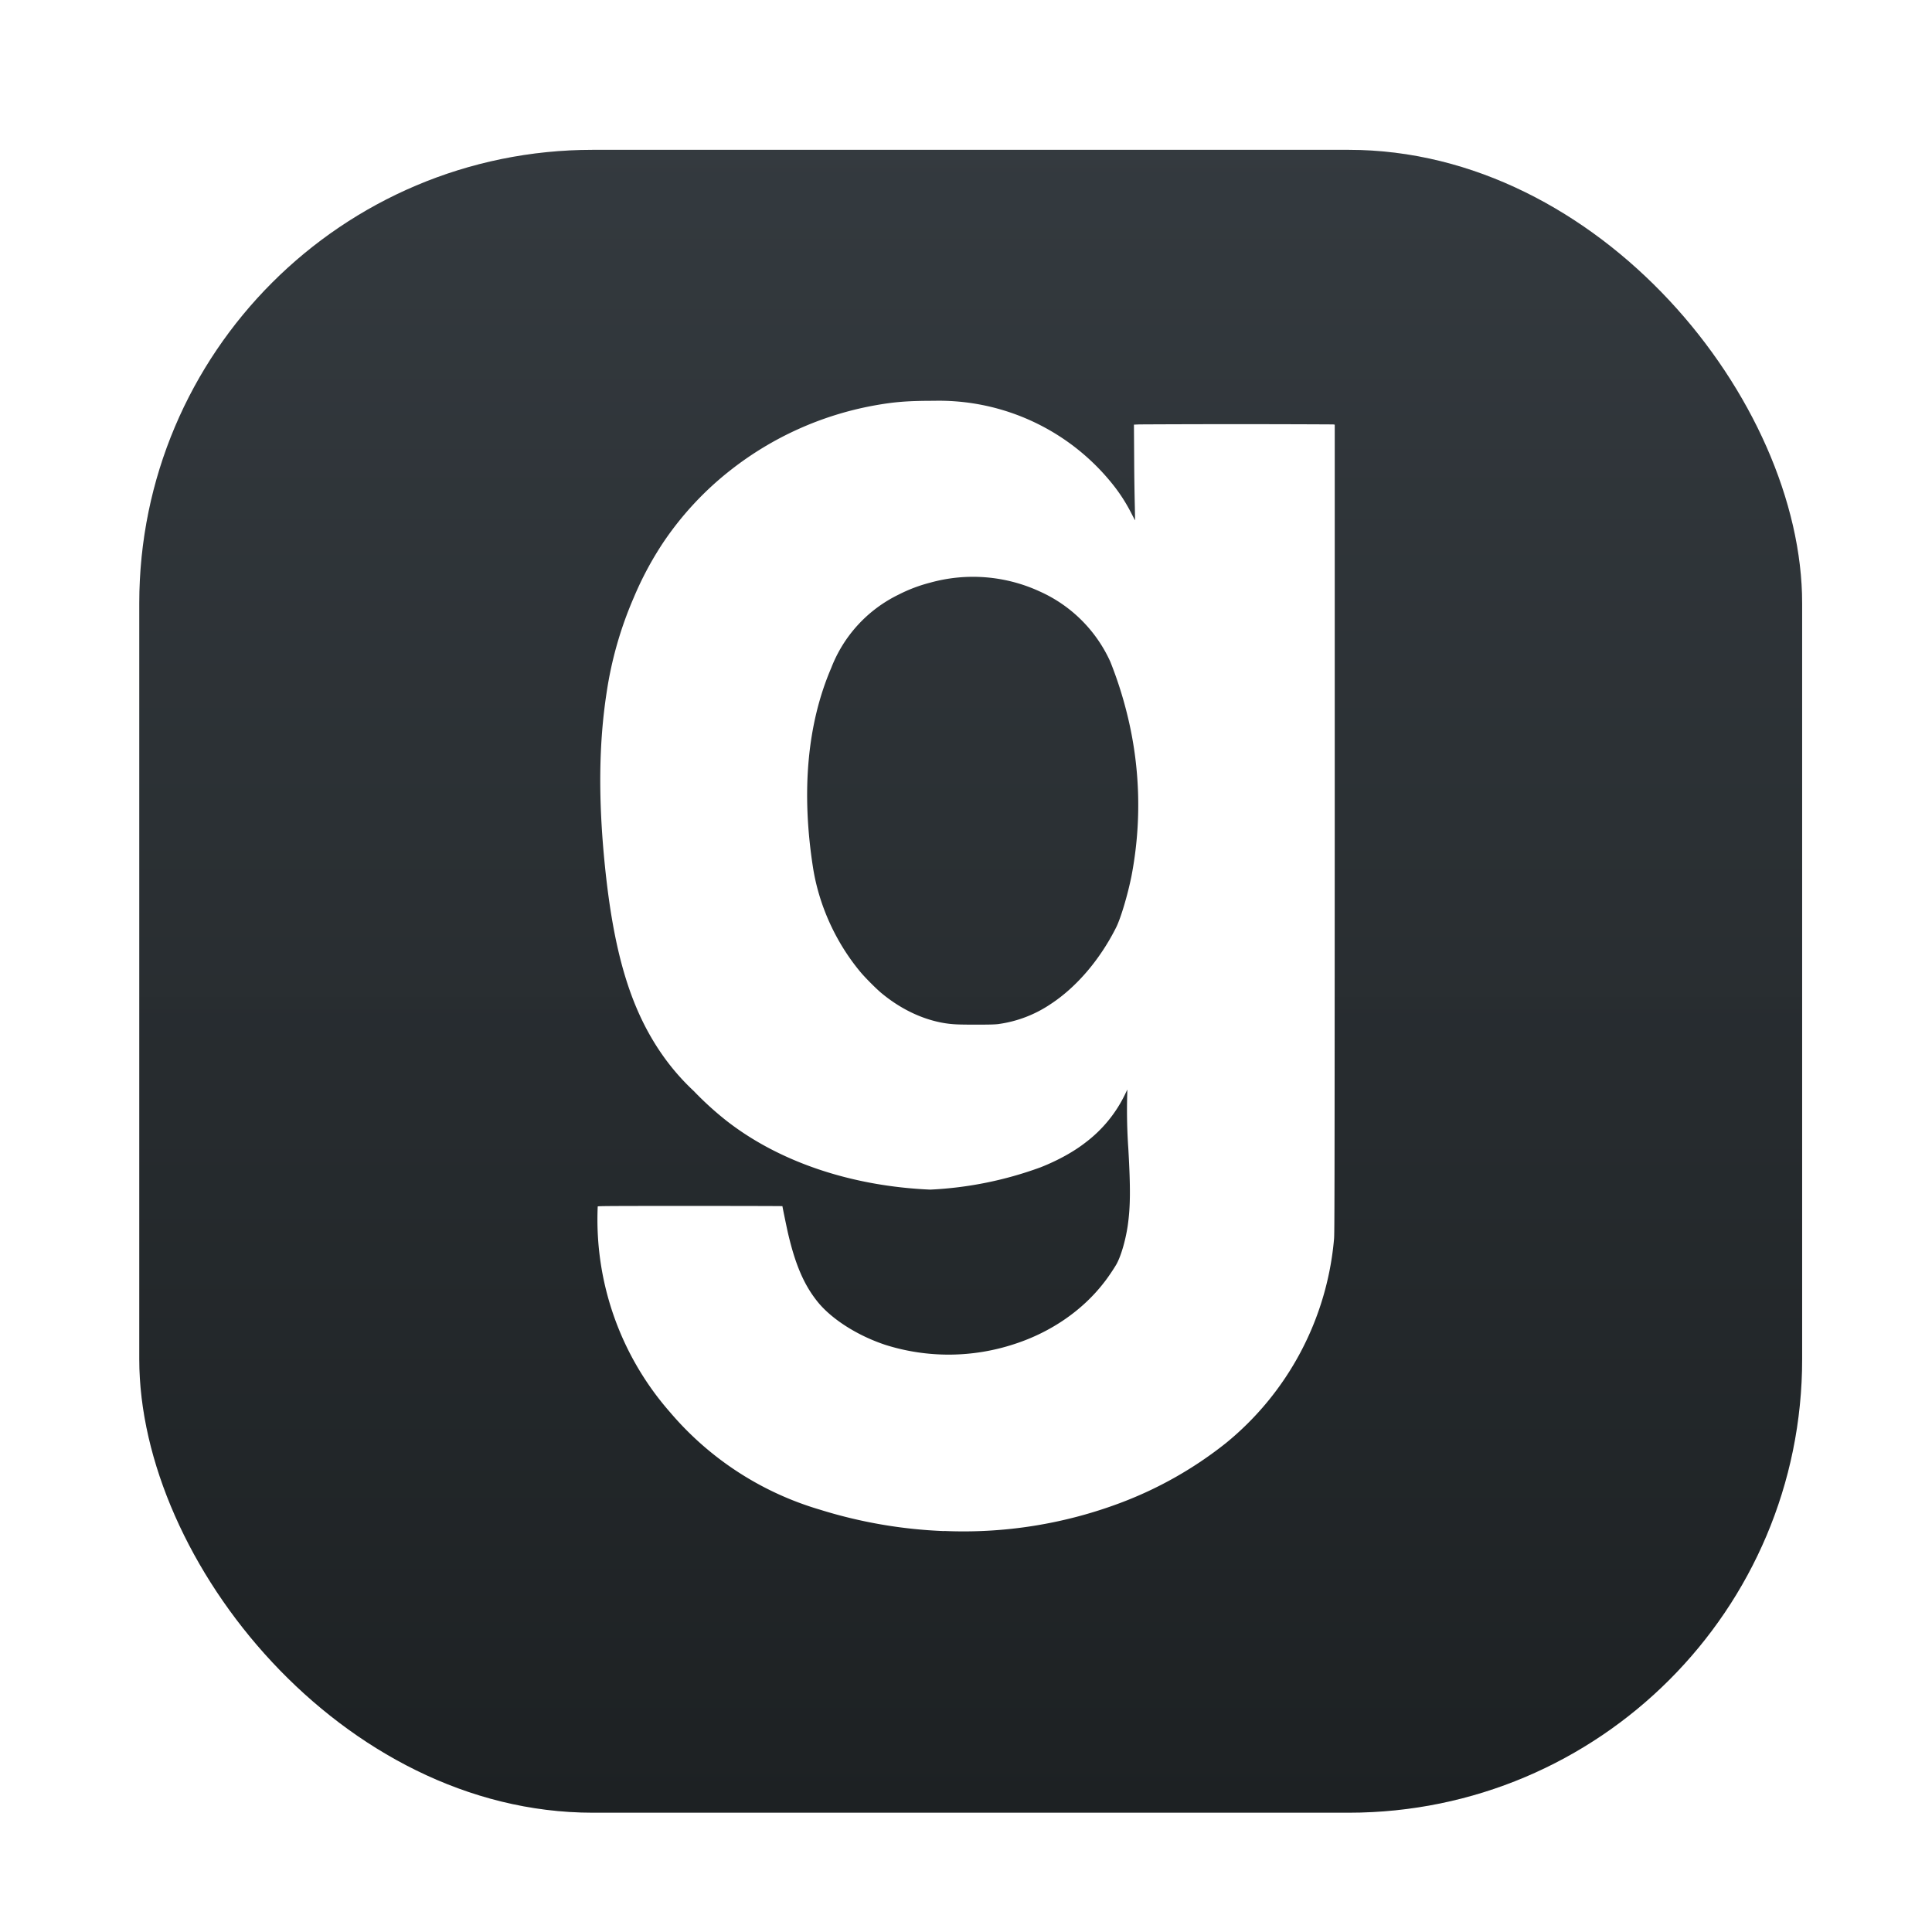 <?xml version="1.0" encoding="UTF-8" standalone="no"?>
<svg
   width="64"
   height="64"
   viewBox="0 0 16.934 16.934"
   version="1.1"
   id="svg1"
   sodipodi:docname="gmod.svg"
   inkscape:version="1.3.2 (091e20ef0f, 2023-11-25, custom)"
   xmlns:inkscape="http://www.inkscape.org/namespaces/inkscape"
   xmlns:sodipodi="http://sodipodi.sourceforge.net/DTD/sodipodi-0.dtd"
   xmlns="http://www.w3.org/2000/svg"
   xmlns:svg="http://www.w3.org/2000/svg">
  <defs
     id="defs1">
    <filter
       id="filter1057"
       x="-0.027"
       y="-0.027"
       width="1.054"
       height="1.054"
       color-interpolation-filters="sRGB">
      <feGaussianBlur
         stdDeviation="0.619"
         id="feGaussianBlur978" />
    </filter>
    <linearGradient
       id="linearGradient1053"
       x1="-127"
       x2="-127"
       y1="60"
       y2="5"
       gradientTransform="translate(203.93,-0.054)"
       gradientUnits="userSpaceOnUse">
      <stop
         stop-color="#1d2123"
         offset="0"
         id="stop981" />
      <stop
         stop-color="#33393e"
         stop-opacity=".996"
         offset="1"
         id="stop983" />
    </linearGradient>
  </defs>
  <sodipodi:namedview
     id="namedview1"
     pagecolor="#ffffff"
     bordercolor="#000000"
     borderopacity="0.25"
     inkscape:showpageshadow="2"
     inkscape:pageopacity="0.0"
     inkscape:pagecheckerboard="0"
     inkscape:deskcolor="#d1d1d1"
     inkscape:zoom="4.3531261"
     inkscape:cx="16.539838"
     inkscape:cy="15.850678"
     inkscape:window-width="1920"
     inkscape:window-height="995"
     inkscape:window-x="0"
     inkscape:window-y="0"
     inkscape:window-maximized="1"
     inkscape:current-layer="svg1" />
  <g
     transform="matrix(0.265,0,0,0.265,-19.167,0)"
     id="g994">
    <rect
       x="76.935"
       y="4.956"
       width="55"
       height="55"
       ry="15"
       fill="#141414"
       filter="url(#filter1057)"
       opacity="0.3"
       stroke-linecap="round"
       stroke-width="2.744"
       id="rect988" />
    <rect
       x="76.935"
       y="4.956"
       width="55"
       height="55"
       ry="15"
       fill="url(#linearGradient1053)"
       stroke-linecap="round"
       stroke-width="2.744"
       id="rect990"
       style="fill:url(#linearGradient1053)" />
    <circle
       cx="104.44"
       cy="32"
       r="30.001"
       fill-opacity="0"
       stroke-width="1.571"
       id="circle992" />
  </g>
  <path
     d="M8.276 13.42a4.193 4.193 0 0 1-1.09-.188 2.735 2.735 0 0 1-1.314-.855 2.56 2.56 0 0 1-.633-1.802c.001-.004.065-.005.81-.005.445 0 .809.001.809.002 0 .006.035.175.047.229.064.278.14.457.258.605.123.155.354.302.601.383a1.84 1.84 0 0 0 1.126-.008c.322-.104.601-.297.79-.544.034-.043.081-.114.104-.153.04-.07.08-.206.1-.337.024-.167.026-.324.006-.676a4.883 4.883 0 0 1-.01-.474l.001-.047-.023.048a1.16 1.16 0 0 1-.342.415c-.102.08-.24.157-.394.218a3.253 3.253 0 0 1-.968.196c-.692-.03-1.325-.243-1.787-.604a2.832 2.832 0 0 1-.286-.26 2.016 2.016 0 0 1-.3-.353c-.26-.388-.403-.873-.479-1.621-.059-.584-.054-1.074.016-1.525a3.31 3.31 0 0 1 .236-.824 2.9 2.9 0 0 1 .258-.483 2.77 2.77 0 0 1 .6-.643 2.87 2.87 0 0 1 1.24-.558c.18-.033.3-.043.531-.043a1.949 1.949 0 0 1 1.59.758c.057.075.102.147.146.233.03.059.03.057.03.055l-.002-.113a21.53 21.53 0 0 1-.006-.418l-.002-.306.048-.002a164.7 164.7 0 0 1 1.698 0l.014.002v3.543c-.001 3.316-.002 3.546-.006 3.593a2.6 2.6 0 0 1-.947 1.79 3.41 3.41 0 0 1-.926.525 3.907 3.907 0 0 1-1.544.246zm.481-4.445A1.08 1.08 0 0 0 9.21 8.8c.226-.148.432-.39.573-.671.04-.08.1-.28.134-.448a3.303 3.303 0 0 0-.04-1.431 3.477 3.477 0 0 0-.145-.45 1.231 1.231 0 0 0-.619-.616 1.398 1.398 0 0 0-.96-.077 1.34 1.34 0 0 0-.277.105 1.19 1.19 0 0 0-.59.642c-.21.488-.264 1.083-.16 1.75.052.332.2.657.416.916.039.047.141.15.188.188.17.14.363.231.556.261.068.01.107.012.273.012.137 0 .17-.002.2-.006z"
     style="fill:#fff;stroke-width:.003;fill-opacity:1"
     id="path1" />
</svg>
